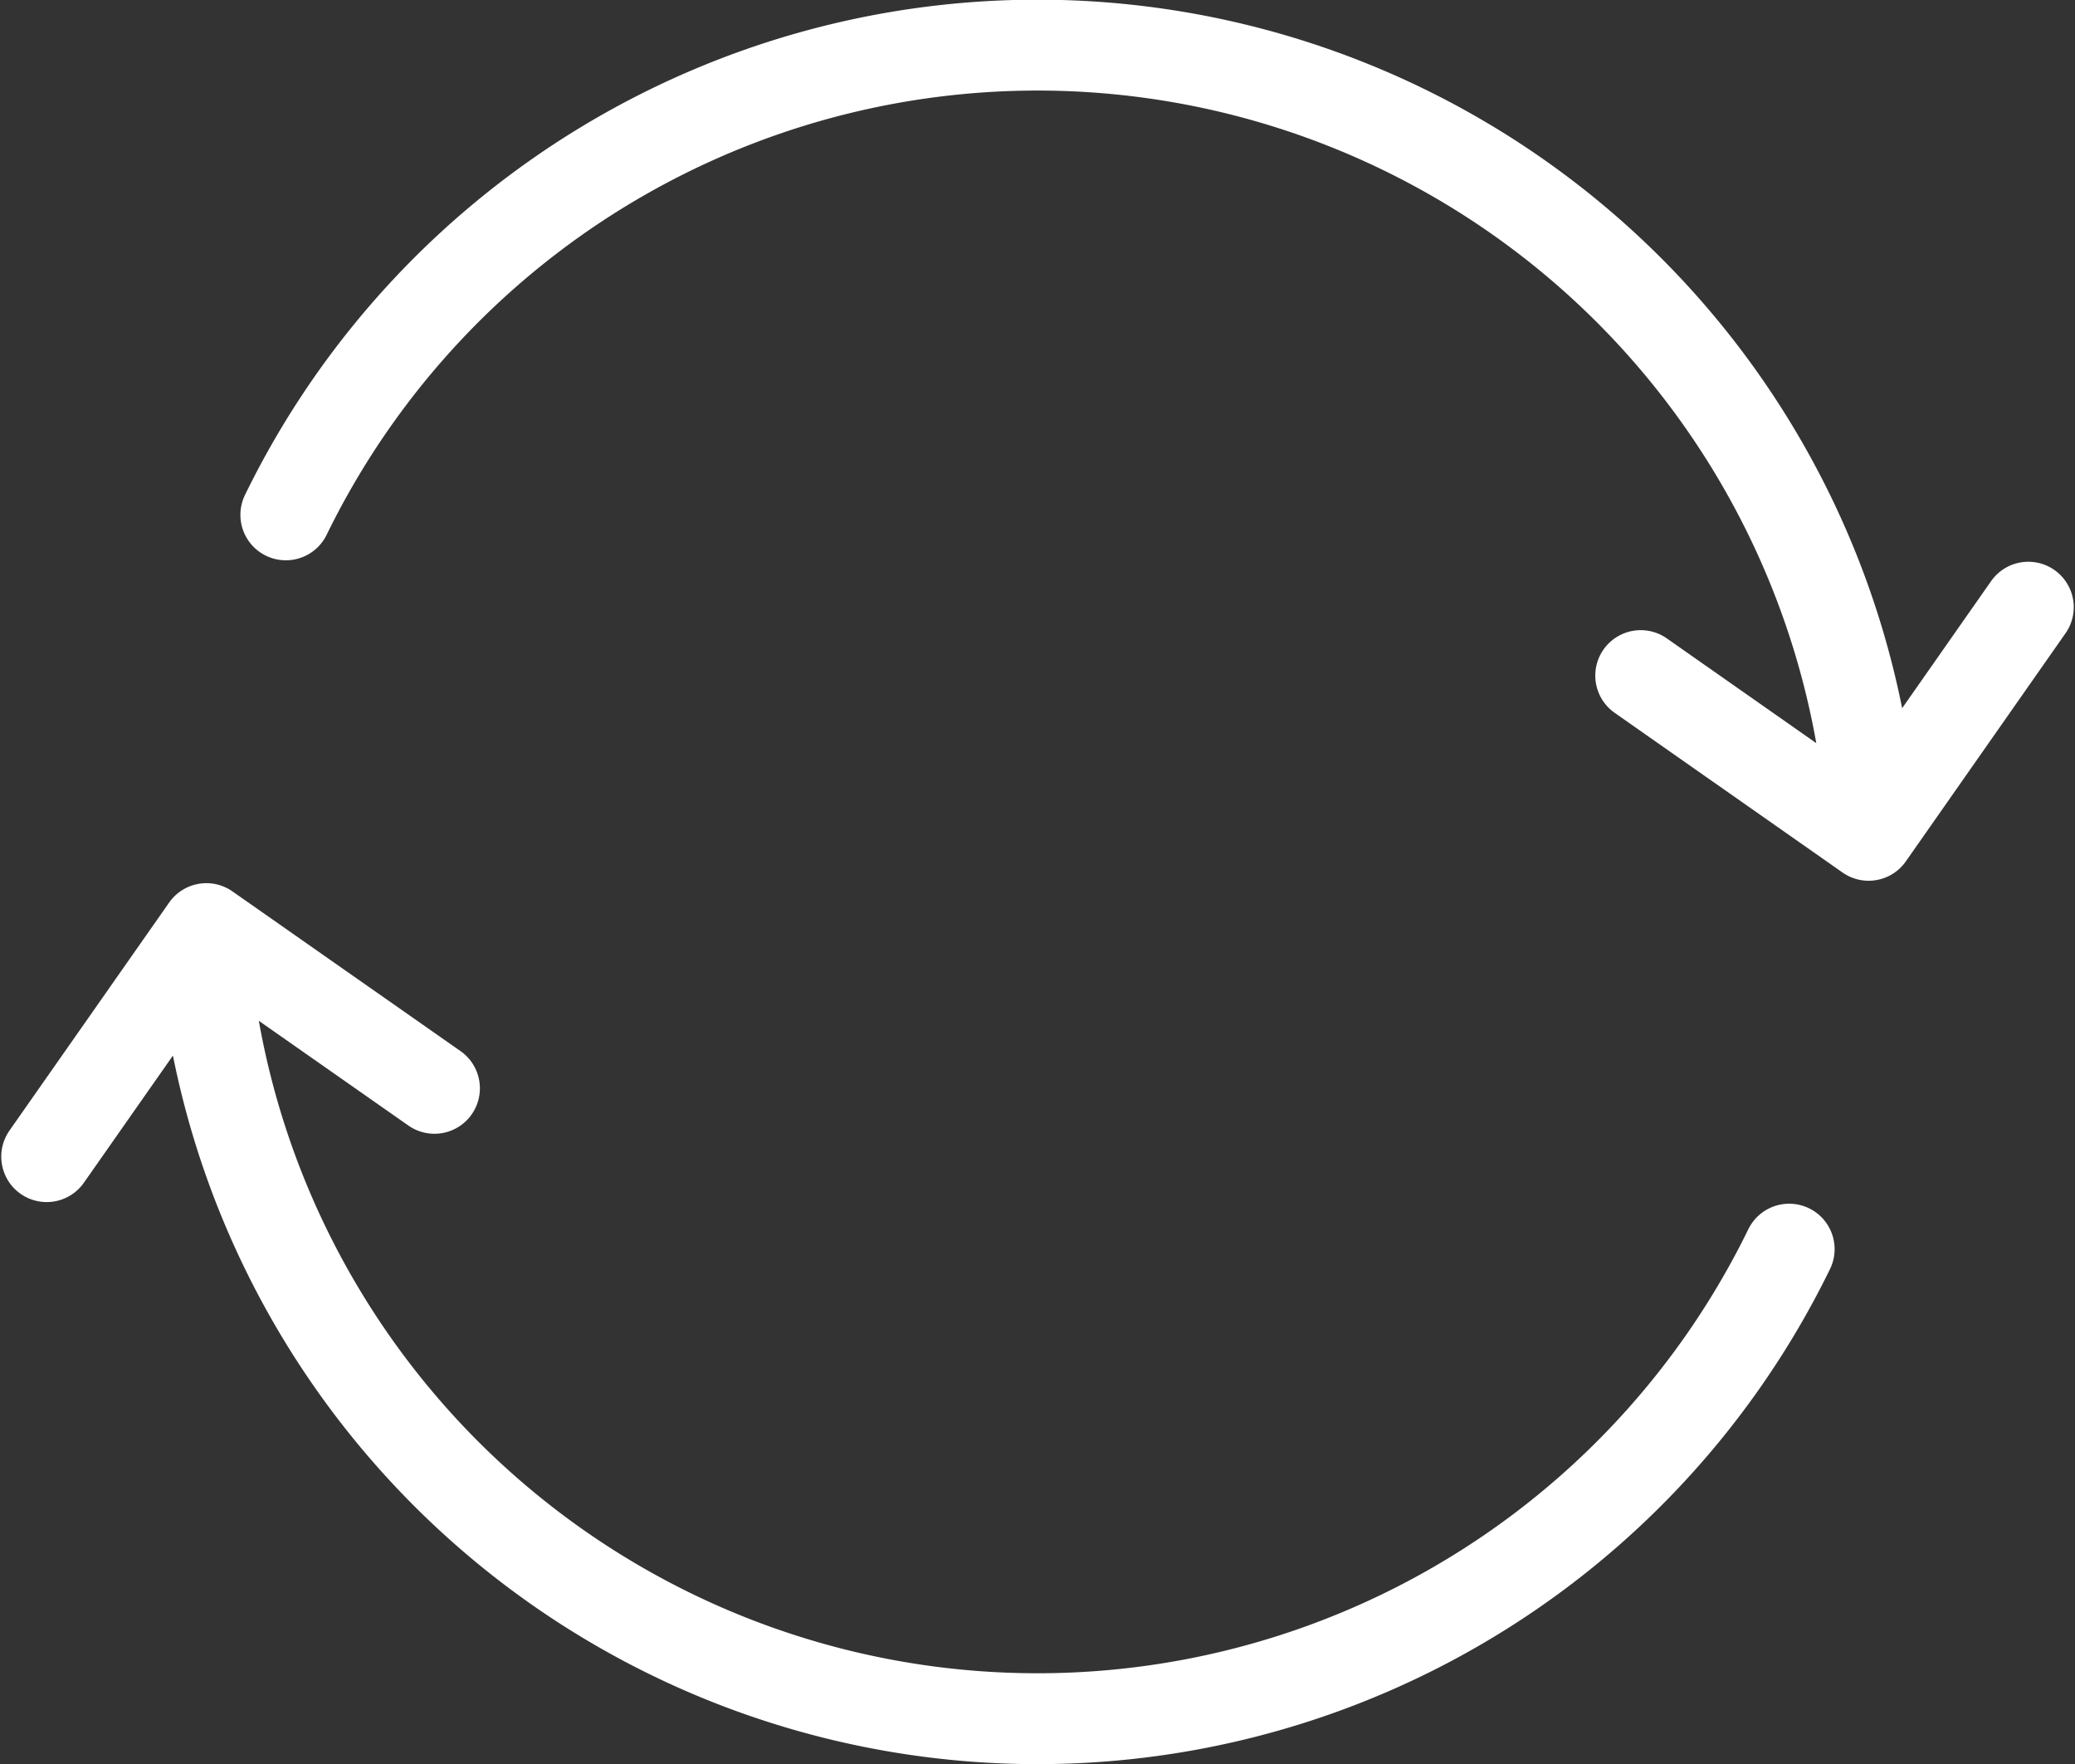 <svg viewBox="0 0 120 102" xmlns="http://www.w3.org/2000/svg">
  <rect x="0" y="0" width="120" height="102" fill="#333333" stroke="none"/>
  <path d="M103.47 72.23a48.37 48.37 0 0 1-91.105-12.835l-.5-2.8m95.775-14A48.37 48.37 0 0 0 16.53 29.77m100.77 5.34-9.235 13.19-13.18-9.235M25.125 62.93l-13.19-9.235L2.7 66.88" stroke="#fff" stroke-width="5.255" fill="none" stroke-linecap="round" stroke-linejoin="round"/>
</svg>